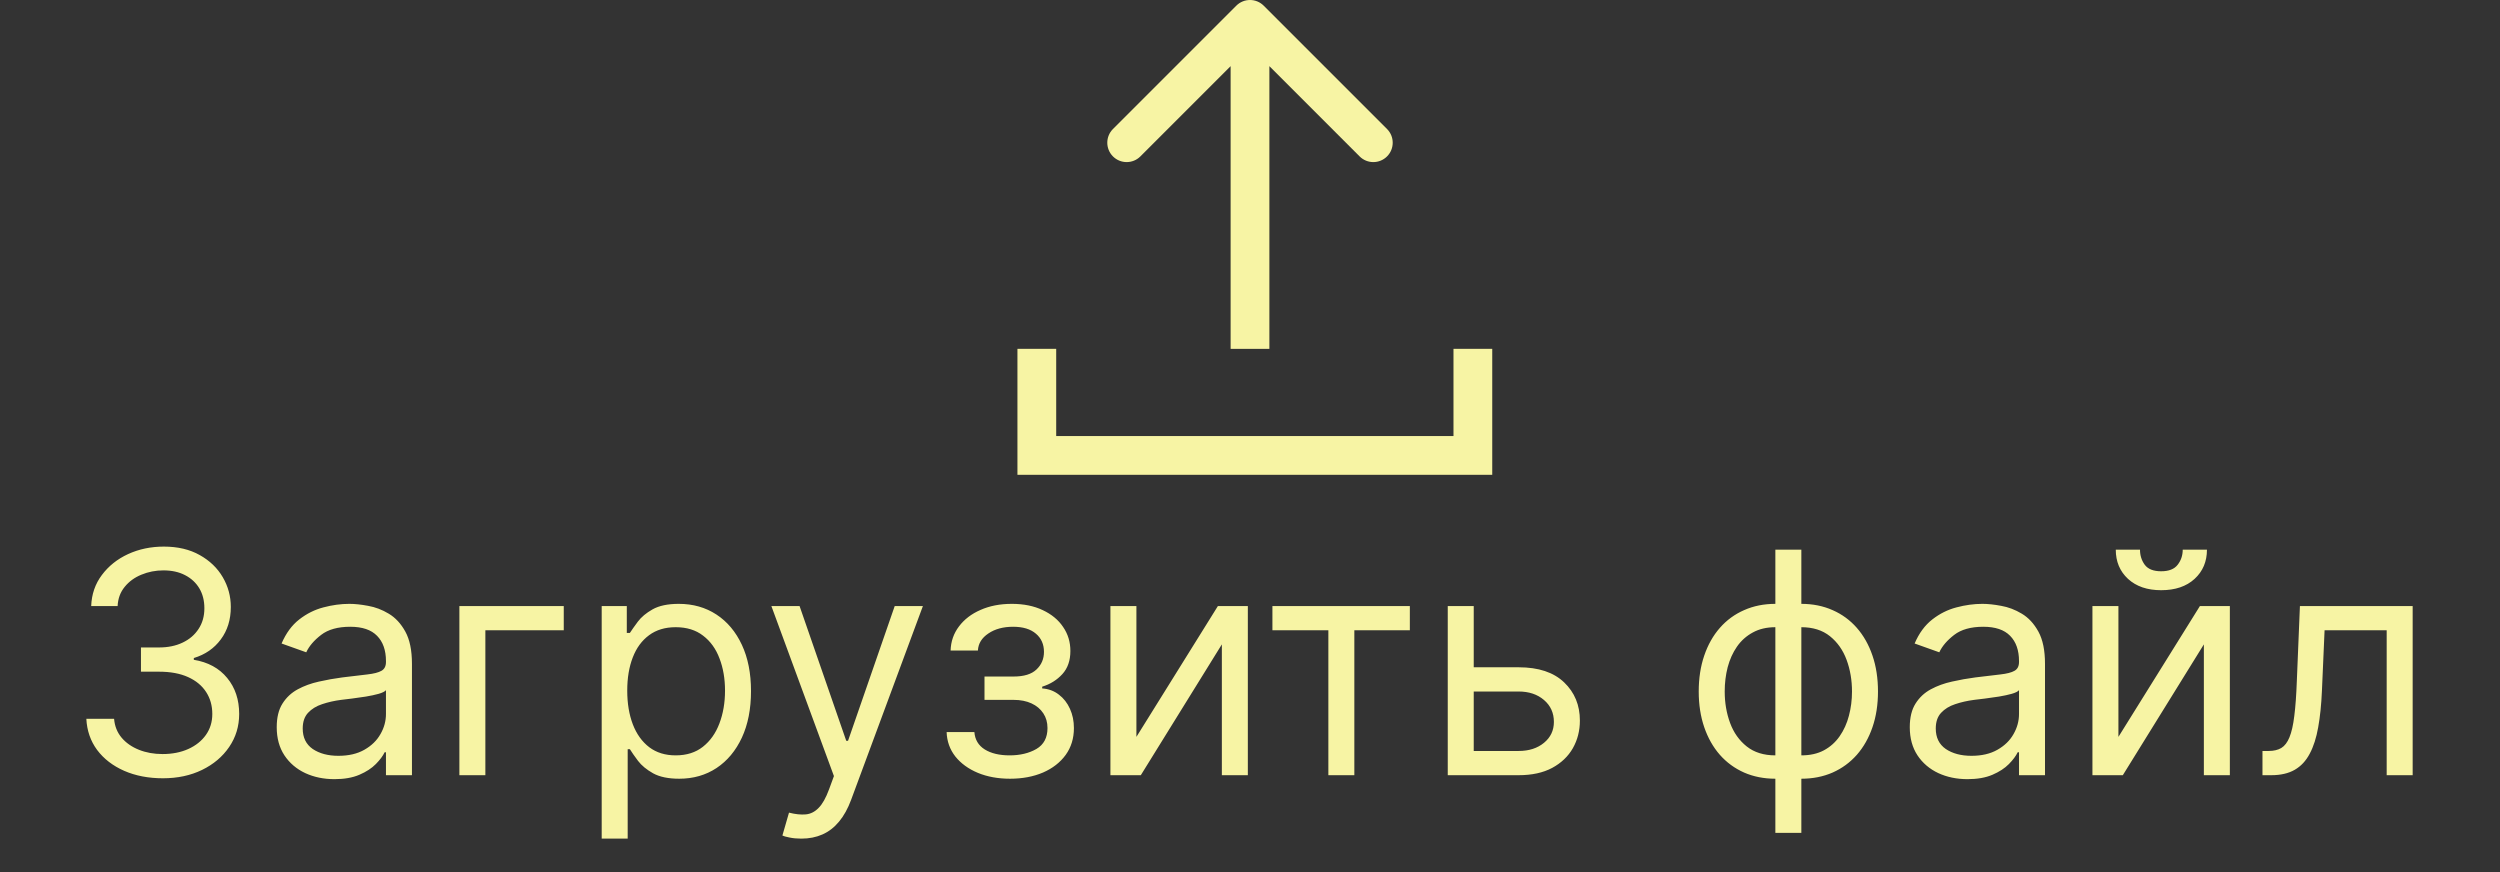 <svg width="258" height="90" viewBox="0 0 258 90" fill="none" xmlns="http://www.w3.org/2000/svg">
<rect x="0" y="0" width="258" height="90" fill="#333333" stroke="none"/>
<path d="M16.82 80.318C15.32 80.318 13.982 80.061 12.808 79.546C11.642 79.03 10.713 78.314 10.024 77.398C9.342 76.474 8.971 75.401 8.911 74.182H11.774C11.835 74.932 12.092 75.579 12.547 76.125C13.001 76.663 13.596 77.079 14.331 77.375C15.066 77.671 15.88 77.818 16.774 77.818C17.774 77.818 18.66 77.644 19.433 77.296C20.206 76.947 20.812 76.462 21.251 75.841C21.691 75.22 21.91 74.5 21.91 73.682C21.91 72.826 21.698 72.072 21.274 71.421C20.85 70.761 20.229 70.246 19.41 69.875C18.592 69.504 17.592 69.318 16.41 69.318H14.547V66.818H16.41C17.335 66.818 18.145 66.651 18.842 66.318C19.547 65.985 20.096 65.515 20.49 64.909C20.892 64.303 21.092 63.591 21.092 62.773C21.092 61.985 20.918 61.299 20.57 60.716C20.221 60.133 19.729 59.678 19.092 59.352C18.463 59.026 17.721 58.864 16.865 58.864C16.062 58.864 15.305 59.011 14.592 59.307C13.888 59.595 13.312 60.015 12.865 60.568C12.418 61.114 12.176 61.773 12.138 62.545H9.411C9.456 61.326 9.823 60.258 10.513 59.341C11.202 58.417 12.104 57.697 13.217 57.182C14.338 56.667 15.57 56.409 16.91 56.409C18.35 56.409 19.585 56.701 20.615 57.284C21.645 57.86 22.437 58.621 22.99 59.568C23.543 60.515 23.82 61.538 23.82 62.636C23.82 63.947 23.475 65.064 22.785 65.989C22.104 66.913 21.176 67.553 20.001 67.909V68.091C21.471 68.333 22.619 68.958 23.445 69.966C24.27 70.966 24.683 72.204 24.683 73.682C24.683 74.947 24.338 76.083 23.649 77.091C22.967 78.091 22.035 78.879 20.854 79.454C19.672 80.03 18.327 80.318 16.82 80.318ZM34.513 80.409C33.407 80.409 32.403 80.201 31.501 79.784C30.6 79.36 29.884 78.75 29.354 77.954C28.823 77.151 28.558 76.182 28.558 75.046C28.558 74.046 28.755 73.235 29.149 72.614C29.543 71.985 30.07 71.492 30.729 71.136C31.388 70.78 32.115 70.515 32.91 70.341C33.714 70.159 34.52 70.015 35.331 69.909C36.392 69.773 37.251 69.671 37.91 69.602C38.577 69.526 39.062 69.401 39.365 69.227C39.676 69.053 39.831 68.75 39.831 68.318V68.227C39.831 67.106 39.524 66.235 38.91 65.614C38.304 64.992 37.384 64.682 36.149 64.682C34.869 64.682 33.865 64.962 33.138 65.523C32.41 66.083 31.899 66.682 31.604 67.318L29.058 66.409C29.513 65.349 30.119 64.523 30.876 63.932C31.642 63.333 32.475 62.917 33.376 62.682C34.285 62.439 35.179 62.318 36.058 62.318C36.619 62.318 37.263 62.386 37.99 62.523C38.725 62.651 39.433 62.92 40.115 63.33C40.804 63.739 41.376 64.356 41.831 65.182C42.285 66.008 42.513 67.114 42.513 68.5V80H39.831V77.636H39.695C39.513 78.015 39.21 78.421 38.785 78.852C38.361 79.284 37.797 79.651 37.092 79.954C36.388 80.258 35.528 80.409 34.513 80.409ZM34.922 78C35.983 78 36.876 77.792 37.604 77.375C38.339 76.958 38.892 76.421 39.263 75.761C39.642 75.102 39.831 74.409 39.831 73.682V71.227C39.717 71.364 39.467 71.489 39.081 71.602C38.702 71.708 38.263 71.803 37.763 71.886C37.27 71.962 36.789 72.03 36.32 72.091C35.858 72.144 35.483 72.189 35.195 72.227C34.498 72.318 33.846 72.466 33.24 72.671C32.642 72.867 32.157 73.167 31.785 73.568C31.422 73.962 31.24 74.5 31.24 75.182C31.24 76.114 31.585 76.818 32.274 77.296C32.971 77.765 33.854 78 34.922 78ZM58.18 62.545V65.046H50.09V80H47.408V62.545H58.18ZM62.095 86.546V62.545H64.686V65.318H65.004C65.201 65.015 65.474 64.629 65.822 64.159C66.178 63.682 66.686 63.258 67.345 62.886C68.012 62.508 68.913 62.318 70.05 62.318C71.519 62.318 72.815 62.686 73.936 63.42C75.057 64.155 75.932 65.197 76.561 66.546C77.19 67.894 77.504 69.485 77.504 71.318C77.504 73.167 77.19 74.769 76.561 76.125C75.932 77.474 75.061 78.519 73.947 79.261C72.834 79.996 71.55 80.364 70.095 80.364C68.974 80.364 68.076 80.178 67.402 79.807C66.728 79.428 66.209 79 65.845 78.523C65.481 78.038 65.201 77.636 65.004 77.318H64.777V86.546H62.095ZM64.731 71.273C64.731 72.591 64.925 73.754 65.311 74.761C65.697 75.761 66.262 76.546 67.004 77.114C67.747 77.674 68.656 77.954 69.731 77.954C70.853 77.954 71.788 77.659 72.538 77.068C73.296 76.47 73.864 75.667 74.243 74.659C74.629 73.644 74.822 72.515 74.822 71.273C74.822 70.046 74.633 68.939 74.254 67.954C73.883 66.962 73.319 66.178 72.561 65.602C71.811 65.019 70.868 64.727 69.731 64.727C68.641 64.727 67.724 65.004 66.981 65.557C66.239 66.102 65.678 66.867 65.3 67.852C64.921 68.829 64.731 69.97 64.731 71.273ZM82.697 86.546C82.243 86.546 81.838 86.508 81.481 86.432C81.126 86.364 80.879 86.296 80.743 86.227L81.425 83.864C82.076 84.03 82.652 84.091 83.152 84.046C83.652 84 84.095 83.776 84.481 83.375C84.876 82.981 85.235 82.341 85.561 81.454L86.061 80.091L79.606 62.545H82.516L87.334 76.454H87.516L92.334 62.545H95.243L87.834 82.546C87.501 83.447 87.088 84.193 86.595 84.784C86.103 85.383 85.531 85.826 84.879 86.114C84.235 86.401 83.508 86.546 82.697 86.546ZM97.692 75.546H100.555C100.616 76.333 100.972 76.932 101.624 77.341C102.283 77.75 103.139 77.954 104.192 77.954C105.268 77.954 106.188 77.735 106.953 77.296C107.718 76.849 108.101 76.129 108.101 75.136C108.101 74.553 107.957 74.046 107.669 73.614C107.381 73.174 106.976 72.833 106.453 72.591C105.93 72.349 105.313 72.227 104.601 72.227H101.601V69.818H104.601C105.669 69.818 106.457 69.576 106.964 69.091C107.48 68.606 107.737 68 107.737 67.273C107.737 66.492 107.461 65.867 106.908 65.398C106.355 64.921 105.571 64.682 104.555 64.682C103.533 64.682 102.68 64.913 101.999 65.375C101.317 65.829 100.957 66.417 100.919 67.136H98.101C98.131 66.197 98.419 65.367 98.965 64.648C99.51 63.92 100.252 63.352 101.192 62.943C102.131 62.526 103.207 62.318 104.419 62.318C105.646 62.318 106.711 62.534 107.612 62.966C108.521 63.39 109.222 63.97 109.714 64.704C110.214 65.432 110.464 66.258 110.464 67.182C110.464 68.167 110.188 68.962 109.635 69.568C109.082 70.174 108.389 70.606 107.555 70.864V71.046C108.214 71.091 108.786 71.303 109.271 71.682C109.764 72.053 110.146 72.542 110.419 73.148C110.692 73.746 110.828 74.409 110.828 75.136C110.828 76.197 110.544 77.121 109.976 77.909C109.408 78.689 108.627 79.296 107.635 79.727C106.643 80.151 105.51 80.364 104.237 80.364C103.002 80.364 101.896 80.163 100.919 79.761C99.942 79.352 99.165 78.788 98.59 78.068C98.021 77.341 97.722 76.5 97.692 75.546ZM117.277 76.046L125.686 62.545H128.777V80H126.095V66.5L117.732 80H114.595V62.545H117.277V76.046ZM131.314 65.046V62.545H145.496V65.046H139.768V80H137.087V65.046H131.314ZM151.726 68.864H156.726C158.771 68.864 160.336 69.383 161.419 70.421C162.502 71.458 163.044 72.773 163.044 74.364C163.044 75.409 162.802 76.36 162.317 77.216C161.832 78.064 161.12 78.742 160.18 79.25C159.241 79.75 158.089 80 156.726 80H149.408V62.545H152.089V77.5H156.726C157.786 77.5 158.658 77.22 159.339 76.659C160.021 76.099 160.362 75.379 160.362 74.5C160.362 73.576 160.021 72.822 159.339 72.239C158.658 71.655 157.786 71.364 156.726 71.364H151.726V68.864ZM183.217 85.954V56.727H185.899V85.954H183.217ZM183.217 80.364C182.036 80.364 180.96 80.151 179.99 79.727C179.02 79.296 178.187 78.686 177.49 77.898C176.793 77.102 176.255 76.151 175.876 75.046C175.498 73.939 175.308 72.712 175.308 71.364C175.308 70 175.498 68.765 175.876 67.659C176.255 66.546 176.793 65.591 177.49 64.796C178.187 64 179.02 63.39 179.99 62.966C180.96 62.534 182.036 62.318 183.217 62.318H184.036V80.364H183.217ZM183.217 77.954H183.672V64.727H183.217C182.323 64.727 181.547 64.909 180.888 65.273C180.229 65.629 179.683 66.117 179.251 66.739C178.827 67.352 178.509 68.057 178.297 68.852C178.092 69.648 177.99 70.485 177.99 71.364C177.99 72.53 178.176 73.614 178.547 74.614C178.918 75.614 179.49 76.421 180.263 77.034C181.036 77.648 182.02 77.954 183.217 77.954ZM185.899 80.364H185.081V62.318H185.899C187.081 62.318 188.157 62.534 189.126 62.966C190.096 63.39 190.929 64 191.626 64.796C192.323 65.591 192.861 66.546 193.24 67.659C193.619 68.765 193.808 70 193.808 71.364C193.808 72.712 193.619 73.939 193.24 75.046C192.861 76.151 192.323 77.102 191.626 77.898C190.929 78.686 190.096 79.296 189.126 79.727C188.157 80.151 187.081 80.364 185.899 80.364ZM185.899 77.954C186.801 77.954 187.577 77.78 188.229 77.432C188.888 77.076 189.429 76.591 189.854 75.977C190.286 75.356 190.604 74.651 190.808 73.864C191.02 73.068 191.126 72.235 191.126 71.364C191.126 70.197 190.941 69.11 190.57 68.102C190.198 67.095 189.626 66.28 188.854 65.659C188.081 65.038 187.096 64.727 185.899 64.727H185.445V77.954H185.899ZM203.044 80.409C201.938 80.409 200.934 80.201 200.033 79.784C199.131 79.36 198.415 78.75 197.885 77.954C197.355 77.151 197.089 76.182 197.089 75.046C197.089 74.046 197.286 73.235 197.68 72.614C198.074 71.985 198.601 71.492 199.26 71.136C199.919 70.78 200.646 70.515 201.442 70.341C202.245 70.159 203.052 70.015 203.862 69.909C204.923 69.773 205.783 69.671 206.442 69.602C207.108 69.526 207.593 69.401 207.896 69.227C208.207 69.053 208.362 68.75 208.362 68.318V68.227C208.362 67.106 208.055 66.235 207.442 65.614C206.836 64.992 205.915 64.682 204.68 64.682C203.4 64.682 202.396 64.962 201.669 65.523C200.942 66.083 200.43 66.682 200.135 67.318L197.589 66.409C198.044 65.349 198.65 64.523 199.408 63.932C200.173 63.333 201.006 62.917 201.908 62.682C202.817 62.439 203.711 62.318 204.589 62.318C205.15 62.318 205.794 62.386 206.521 62.523C207.256 62.651 207.964 62.92 208.646 63.33C209.336 63.739 209.908 64.356 210.362 65.182C210.817 66.008 211.044 67.114 211.044 68.5V80H208.362V77.636H208.226C208.044 78.015 207.741 78.421 207.317 78.852C206.893 79.284 206.328 79.651 205.624 79.954C204.919 80.258 204.059 80.409 203.044 80.409ZM203.453 78C204.514 78 205.408 77.792 206.135 77.375C206.87 76.958 207.423 76.421 207.794 75.761C208.173 75.102 208.362 74.409 208.362 73.682V71.227C208.249 71.364 207.999 71.489 207.612 71.602C207.233 71.708 206.794 71.803 206.294 71.886C205.802 71.962 205.321 72.03 204.851 72.091C204.389 72.144 204.014 72.189 203.726 72.227C203.029 72.318 202.377 72.466 201.771 72.671C201.173 72.867 200.688 73.167 200.317 73.568C199.953 73.962 199.771 74.5 199.771 75.182C199.771 76.114 200.116 76.818 200.805 77.296C201.502 77.765 202.385 78 203.453 78ZM218.621 76.046L227.03 62.545H230.121V80H227.439V66.5L219.075 80H215.939V62.545H218.621V76.046ZM225.257 56.727H227.757C227.757 57.955 227.333 58.958 226.484 59.739C225.636 60.519 224.484 60.909 223.03 60.909C221.598 60.909 220.458 60.519 219.609 59.739C218.768 58.958 218.348 57.955 218.348 56.727H220.848C220.848 57.318 221.011 57.837 221.337 58.284C221.67 58.731 222.234 58.955 223.03 58.955C223.825 58.955 224.393 58.731 224.734 58.284C225.083 57.837 225.257 57.318 225.257 56.727ZM233.487 80V77.5H234.124C234.646 77.5 235.082 77.398 235.43 77.193C235.779 76.981 236.059 76.614 236.271 76.091C236.491 75.561 236.658 74.826 236.771 73.886C236.893 72.939 236.98 71.735 237.033 70.273L237.351 62.545H248.987V80H246.305V65.046H239.896L239.624 71.273C239.563 72.704 239.434 73.966 239.237 75.057C239.048 76.14 238.756 77.049 238.362 77.784C237.976 78.519 237.461 79.072 236.817 79.443C236.173 79.814 235.366 80 234.396 80H233.487Z" fill="#F7F4A4"/>
<path d="M107 36V47H152V36" stroke="#F7F4A4" stroke-width="4"/>
<path d="M130.414 0.586C129.633 -0.195 128.367 -0.195 127.586 0.586L114.858 13.314C114.077 14.095 114.077 15.361 114.858 16.142C115.639 16.923 116.905 16.923 117.686 16.142L129 4.828L140.314 16.142C141.095 16.923 142.361 16.923 143.142 16.142C143.923 15.361 143.923 14.095 143.142 13.314L130.414 0.586ZM131 36V2H127V36H131Z" fill="#F7F4A4"/>
</svg>
